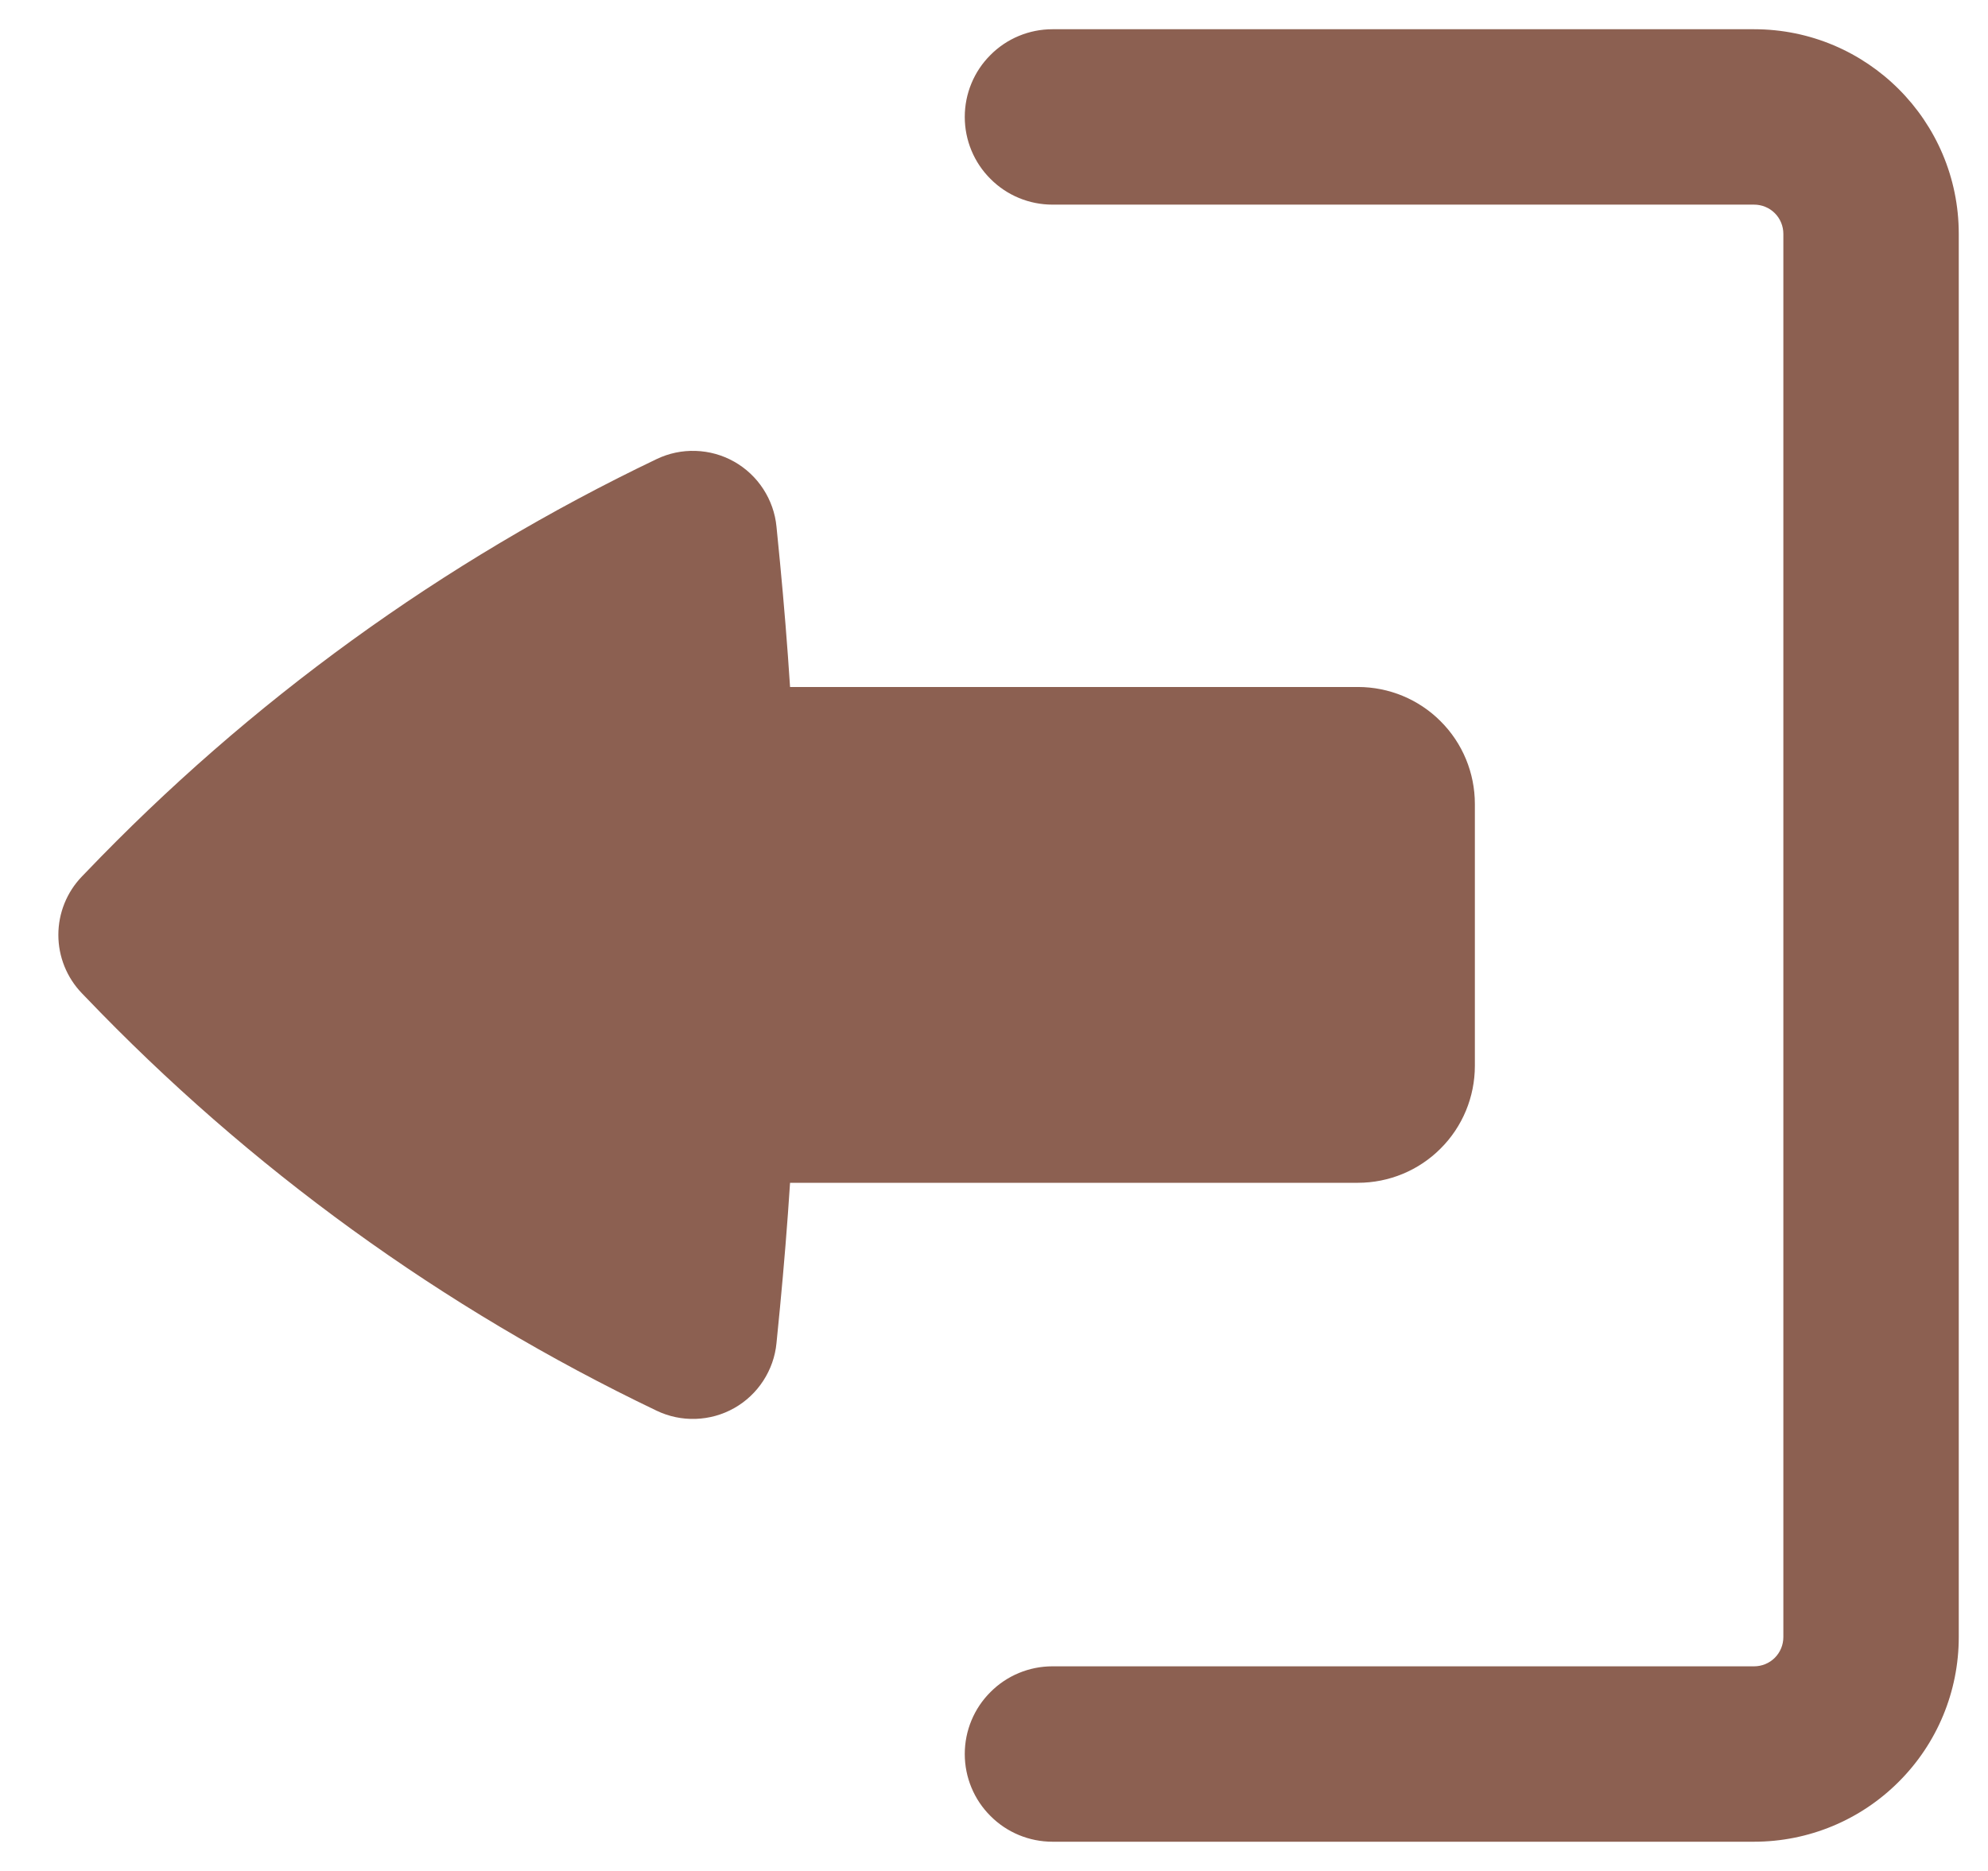 <svg width="17" height="16" viewBox="0 0 17 16" fill="none" xmlns="http://www.w3.org/2000/svg">
<path d="M8.25 15C8.25 14.801 8.329 14.61 8.47 14.47C8.61 14.329 8.801 14.25 9 14.25H15C15.066 14.25 15.13 14.224 15.177 14.177C15.224 14.13 15.25 14.066 15.25 14V2C15.25 1.934 15.224 1.87 15.177 1.823C15.13 1.776 15.066 1.75 15 1.75H9C8.801 1.75 8.61 1.671 8.47 1.53C8.329 1.39 8.25 1.199 8.25 1C8.25 0.801 8.329 0.61 8.47 0.47C8.61 0.329 8.801 0.25 9 0.25H15C15.966 0.25 16.75 1.034 16.75 2V14C16.75 14.464 16.566 14.909 16.237 15.237C15.909 15.566 15.464 15.75 15 15.75H9C8.801 15.75 8.61 15.671 8.47 15.53C8.329 15.39 8.25 15.199 8.25 15Z" fill="#8C6051"/>
<path d="M12.612 9.115C12.612 9.38 12.507 9.635 12.319 9.822C12.132 10.01 11.877 10.115 11.612 10.115H6.756C6.733 10.47 6.704 10.826 6.67 11.181L6.64 11.486C6.629 11.601 6.59 11.711 6.527 11.808C6.464 11.905 6.379 11.985 6.278 12.042C6.177 12.099 6.065 12.13 5.949 12.134C5.834 12.138 5.719 12.114 5.615 12.064C3.786 11.189 2.131 9.99 0.73 8.525L0.7 8.494C0.571 8.36 0.499 8.181 0.499 7.995C0.499 7.809 0.571 7.63 0.7 7.496L0.73 7.465C2.131 6 3.786 4.801 5.615 3.926C5.719 3.876 5.834 3.852 5.949 3.856C6.065 3.86 6.177 3.891 6.278 3.948C6.379 4.005 6.464 4.085 6.527 4.182C6.59 4.279 6.629 4.389 6.64 4.504L6.67 4.809C6.704 5.164 6.733 5.519 6.756 5.875H11.612C11.877 5.875 12.132 5.98 12.319 6.168C12.507 6.355 12.612 6.61 12.612 6.875V9.115Z" fill="#8C6051"/>
</svg>
